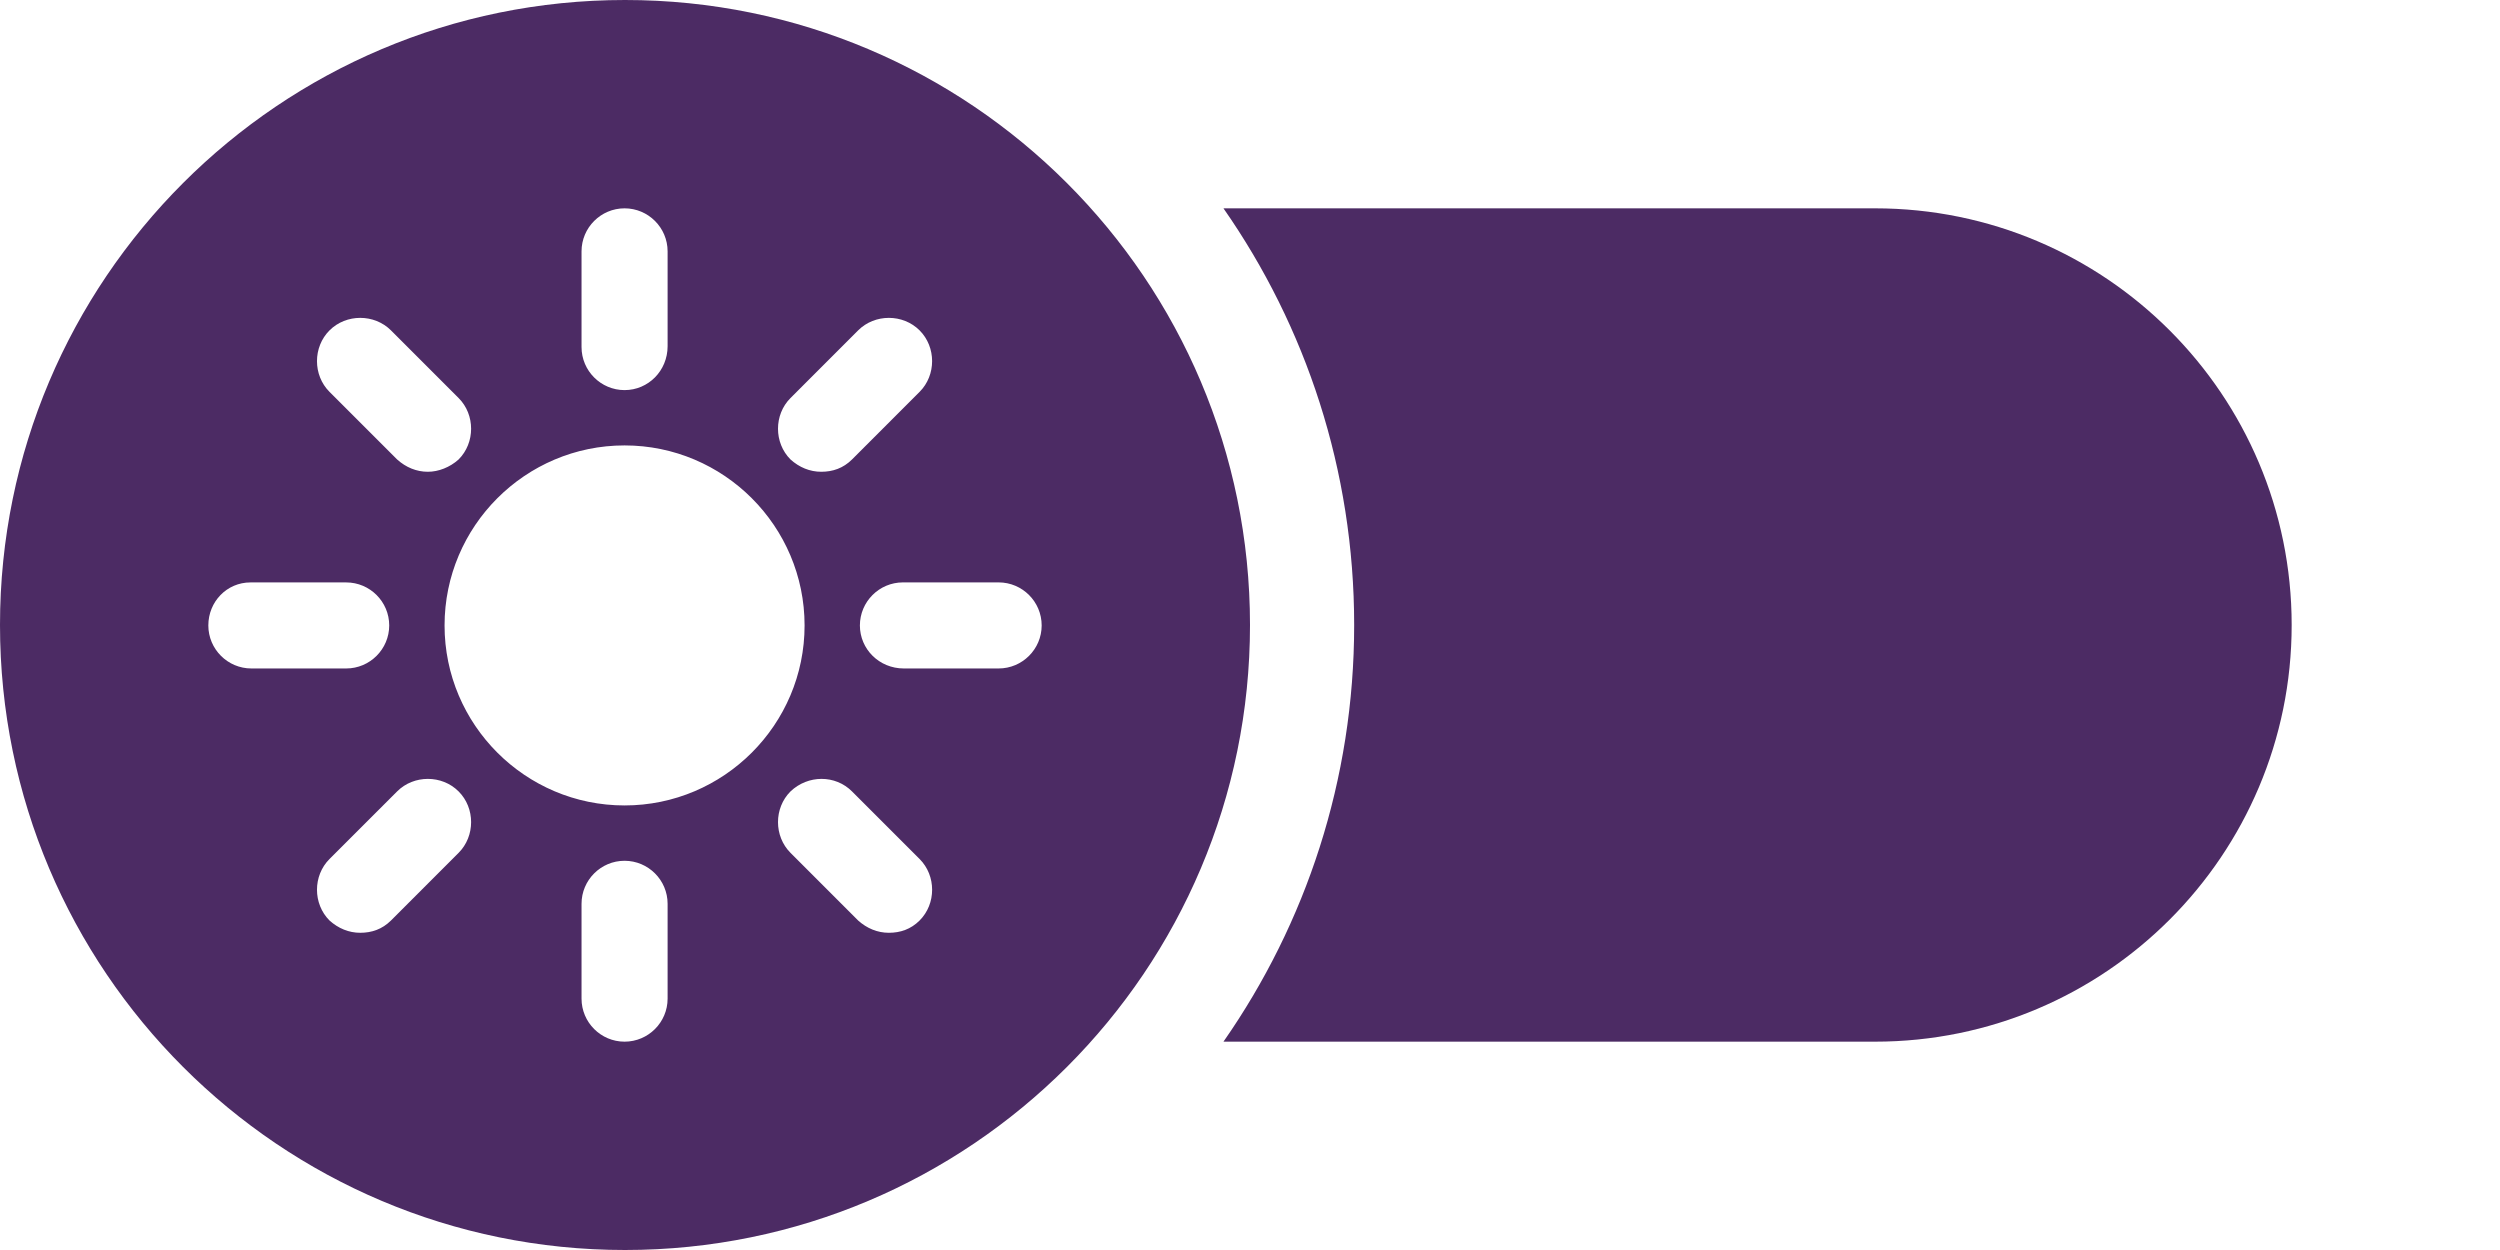 <svg width="96" height="48" viewBox="0 0 96 48" fill="none" xmlns="http://www.w3.org/2000/svg">
<path fill-rule="evenodd" clip-rule="evenodd" d="M48 24C48 37.255 37.255 48 24 48C10.745 48 0 37.255 0 24C0 10.745 10.745 0 24 0C37.255 0 48 10.745 48 24ZM22.331 13.328C22.331 14.238 23.073 14.98 23.983 14.98C24.894 14.98 25.636 14.238 25.636 13.294V9.652C25.636 8.742 24.894 8 23.983 8C23.073 8 22.331 8.742 22.331 9.652V13.328ZM23.983 17.104C27.794 17.104 30.896 20.206 30.896 24.017C30.896 27.827 27.794 30.929 23.983 30.929C20.173 30.929 17.071 27.827 17.071 24.017C17.071 20.206 20.173 17.104 23.983 17.104ZM31.536 18.116C31.975 18.116 32.379 17.981 32.717 17.644L35.313 15.047C35.953 14.407 35.953 13.328 35.313 12.687C34.672 12.046 33.593 12.046 32.952 12.687L30.356 15.284C29.715 15.924 29.715 17.003 30.356 17.644C30.693 17.947 31.098 18.116 31.536 18.116ZM34.672 22.364C33.762 22.364 33.02 23.106 33.02 24.017C33.02 24.927 33.762 25.669 34.706 25.669H38.348C39.258 25.669 40 24.927 40 24.017C40 23.106 39.258 22.364 38.348 22.364H34.672ZM35.313 32.986L32.717 30.39C32.076 29.749 31.03 29.749 30.356 30.39C29.715 31.03 29.715 32.109 30.356 32.75L32.952 35.347C33.29 35.65 33.694 35.819 34.133 35.819C34.571 35.819 34.976 35.684 35.313 35.347C35.954 34.706 35.954 33.627 35.313 32.986ZM25.636 34.706C25.636 33.795 24.894 33.054 23.983 33.054C23.073 33.054 22.331 33.795 22.331 34.706V38.348C22.331 39.258 23.073 40 23.983 40C24.894 40 25.636 39.258 25.636 38.348V34.706ZM17.61 30.39C16.97 29.749 15.89 29.749 15.25 30.39L12.653 32.986C12.012 33.627 12.012 34.706 12.653 35.347C12.99 35.65 13.395 35.819 13.833 35.819C14.272 35.819 14.676 35.684 15.014 35.347L17.61 32.75C18.251 32.109 18.251 31.03 17.61 30.39ZM13.294 22.365H9.619C8.708 22.365 8 23.106 8 24.017C8 24.927 8.742 25.669 9.652 25.669H13.294C14.204 25.669 14.946 24.927 14.946 24.017C14.946 23.106 14.204 22.365 13.294 22.365ZM15.25 17.644C15.587 17.947 15.992 18.116 16.43 18.116C16.835 18.116 17.273 17.947 17.61 17.644C18.251 17.003 18.251 15.924 17.61 15.284L15.014 12.687C14.373 12.046 13.294 12.046 12.653 12.687C12.012 13.328 12.012 14.407 12.653 15.047L15.25 17.644Z" fill="#4C2B64"/>
<path d="M52 24C52 29.949 50.145 35.465 46.981 40H72C80.837 40 88 32.837 88 24C88 15.163 80.837 8 72 8H46.981C50.145 12.535 52 18.051 52 24Z" fill="#4C2B64"/>
</svg>
